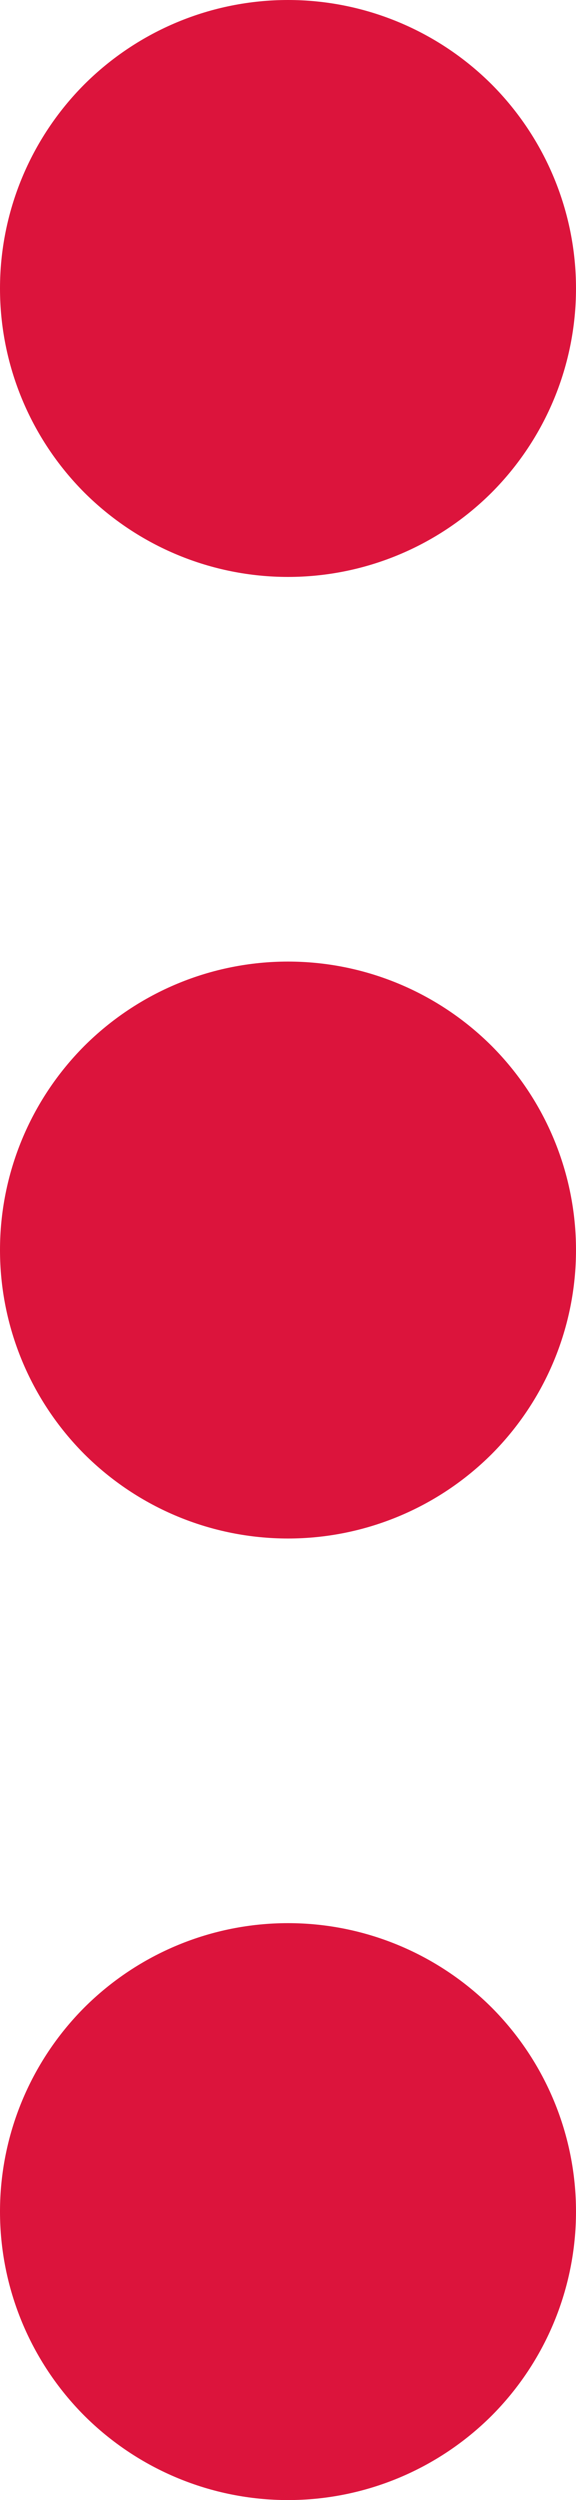<svg width="3" height="13" viewBox="0 0 3 13" fill="none" xmlns="http://www.w3.org/2000/svg">
<path d="M3 11.5C3 11.898 2.842 12.279 2.561 12.561C2.279 12.842 1.898 13 1.5 13C1.102 13 0.721 12.842 0.439 12.561C0.158 12.279 0 11.898 0 11.5C0 11.102 0.158 10.721 0.439 10.439C0.721 10.158 1.102 10 1.5 10C1.898 10 2.279 10.158 2.561 10.439C2.842 10.721 3 11.102 3 11.5ZM3 6.5C3 6.898 2.842 7.279 2.561 7.561C2.279 7.842 1.898 8 1.5 8C1.102 8 0.721 7.842 0.439 7.561C0.158 7.279 0 6.898 0 6.5C0 6.102 0.158 5.721 0.439 5.439C0.721 5.158 1.102 5 1.5 5C1.898 5 2.279 5.158 2.561 5.439C2.842 5.721 3 6.102 3 6.5ZM3 1.5C3 1.898 2.842 2.279 2.561 2.561C2.279 2.842 1.898 3 1.5 3C1.102 3 0.721 2.842 0.439 2.561C0.158 2.279 0 1.898 0 1.5C0 1.102 0.158 0.721 0.439 0.439C0.721 0.158 1.102 0 1.5 0C1.898 0 2.279 0.158 2.561 0.439C2.842 0.721 3 1.102 3 1.5Z" fill="#DC143C"/>
</svg>